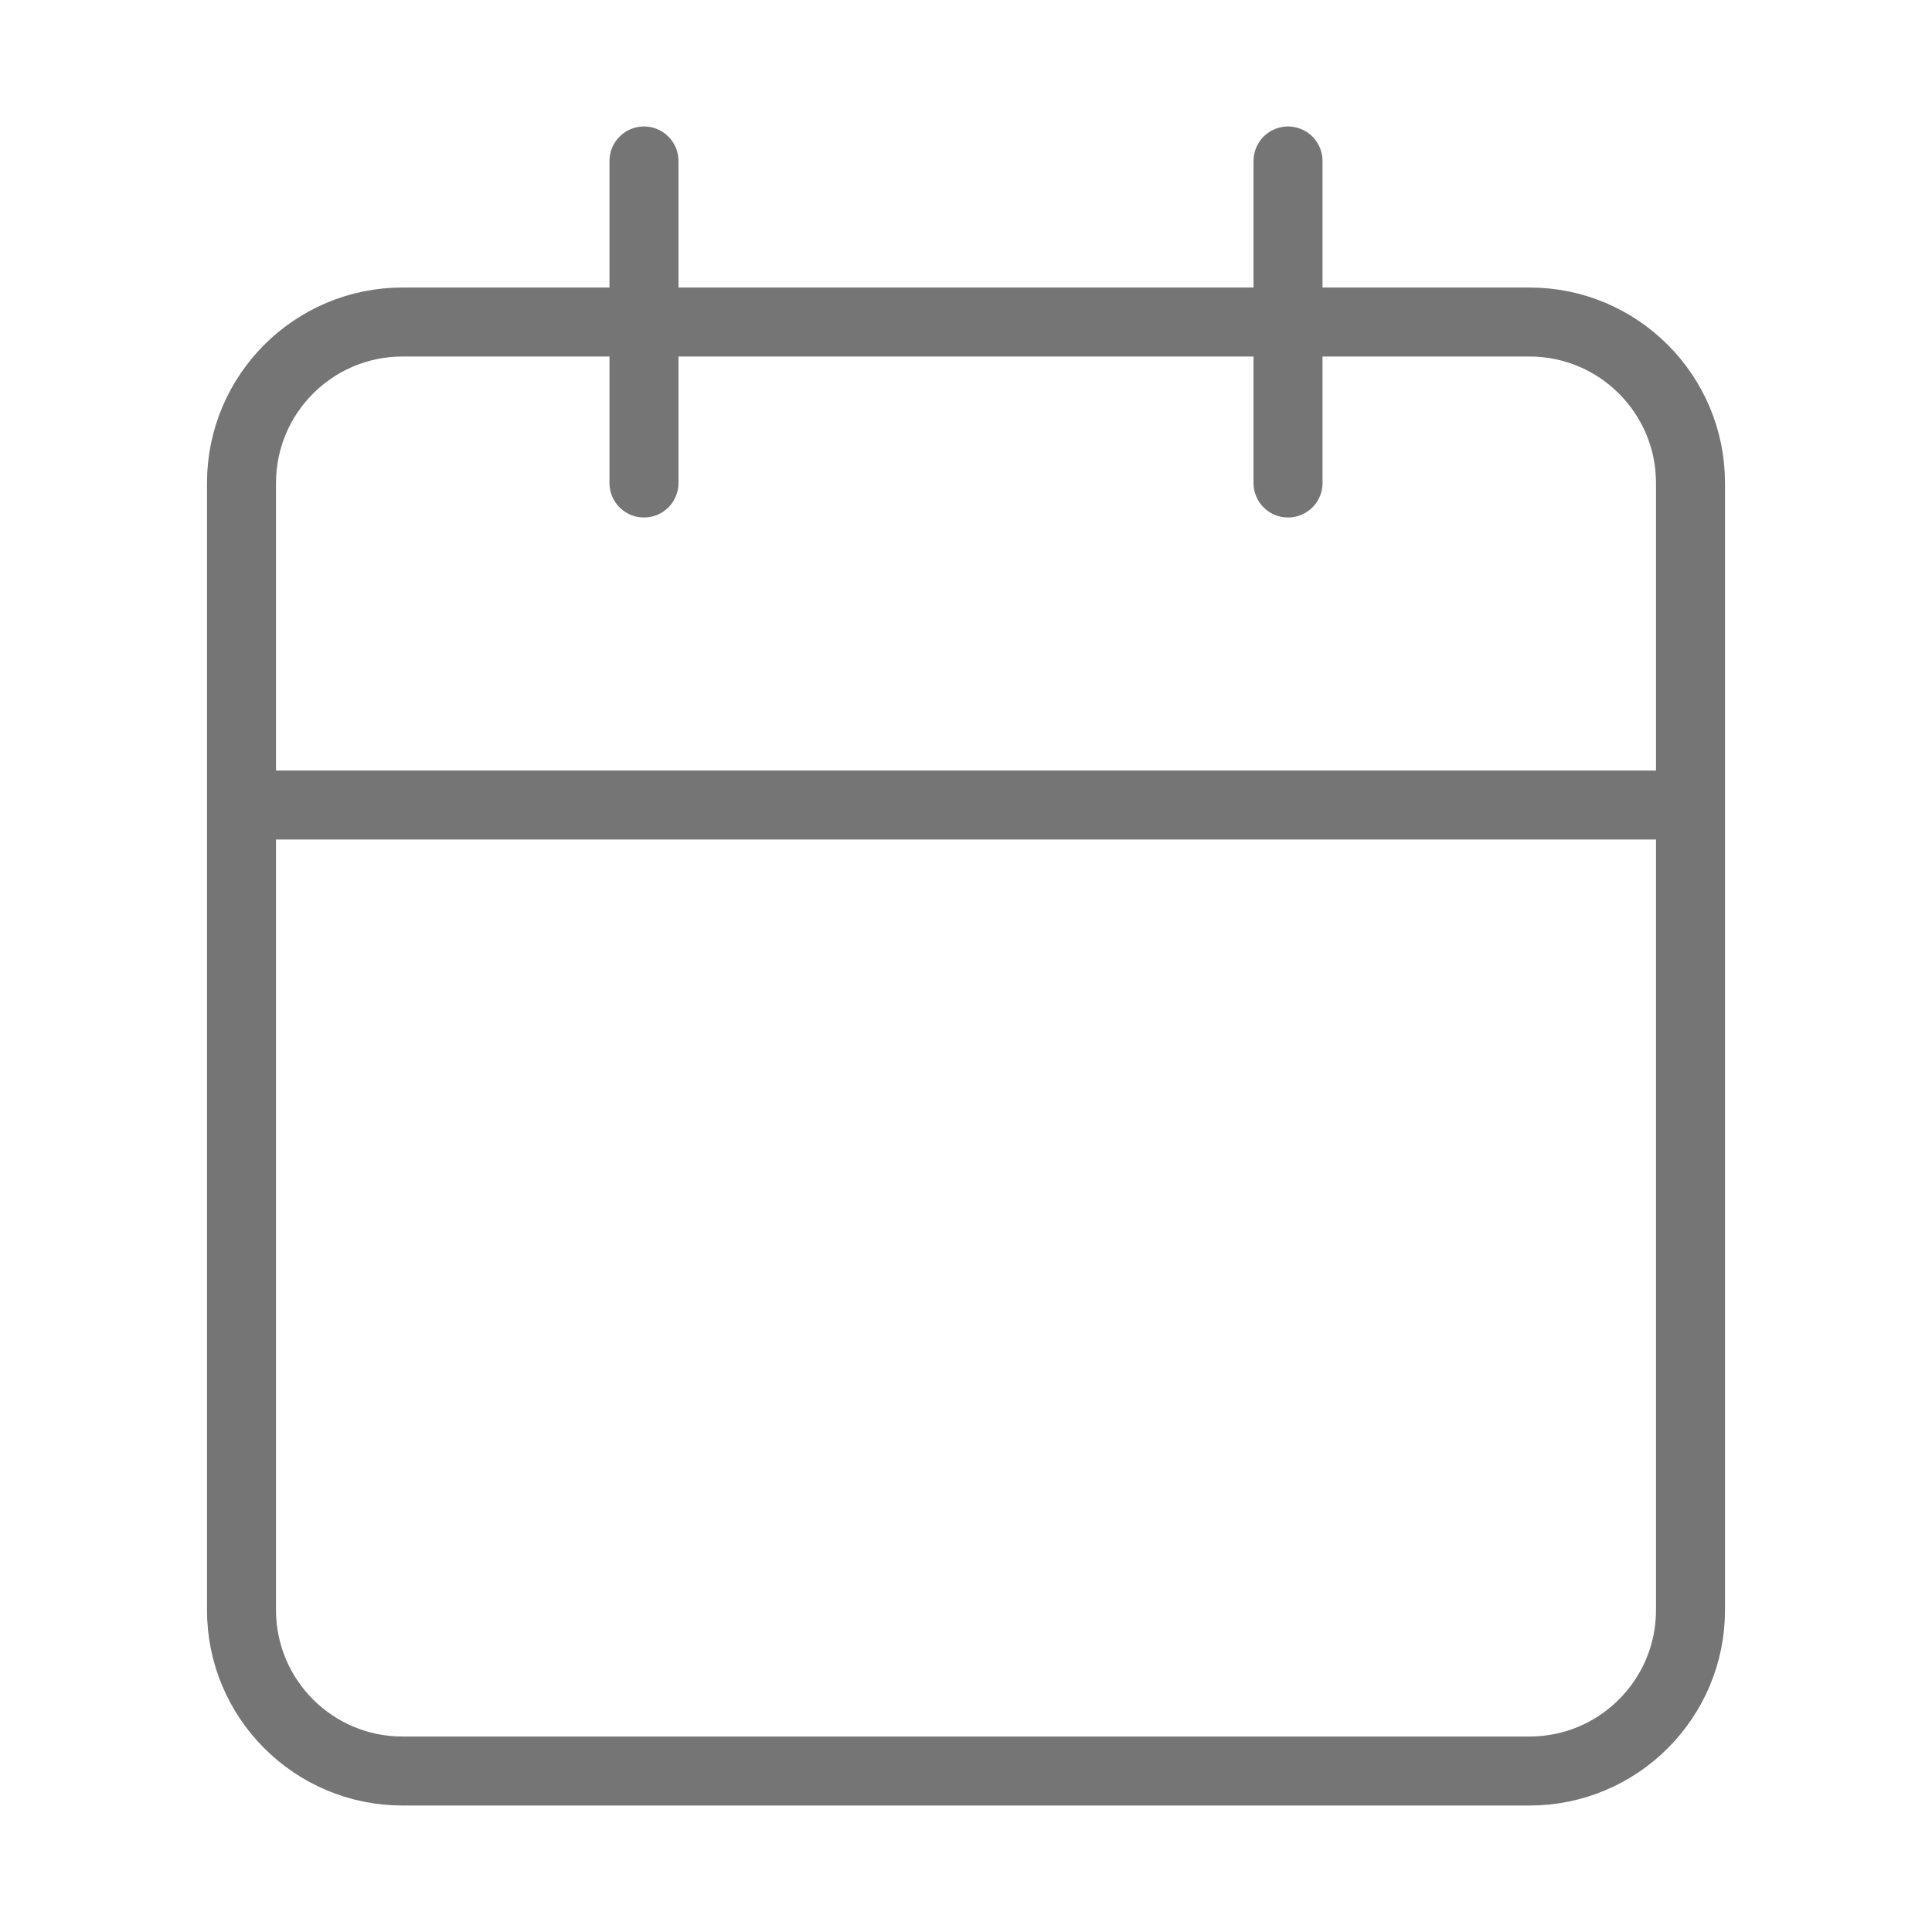 <svg width="28" height="28" viewBox="0 0 28 28" fill="none" xmlns="http://www.w3.org/2000/svg">
<path d="M18.667 2.333V7M9.333 2.333V7M3.5 11.667H24.5M5.833 4.667H22.167C23.455 4.667 24.5 5.712 24.5 7V23.334C24.5 24.622 23.455 25.667 22.167 25.667H5.833C4.545 25.667 3.5 24.622 3.5 23.334V7C3.5 5.712 4.545 4.667 5.833 4.667Z" stroke="#757575" stroke-linecap="round" stroke-linejoin="round"/>
</svg>
